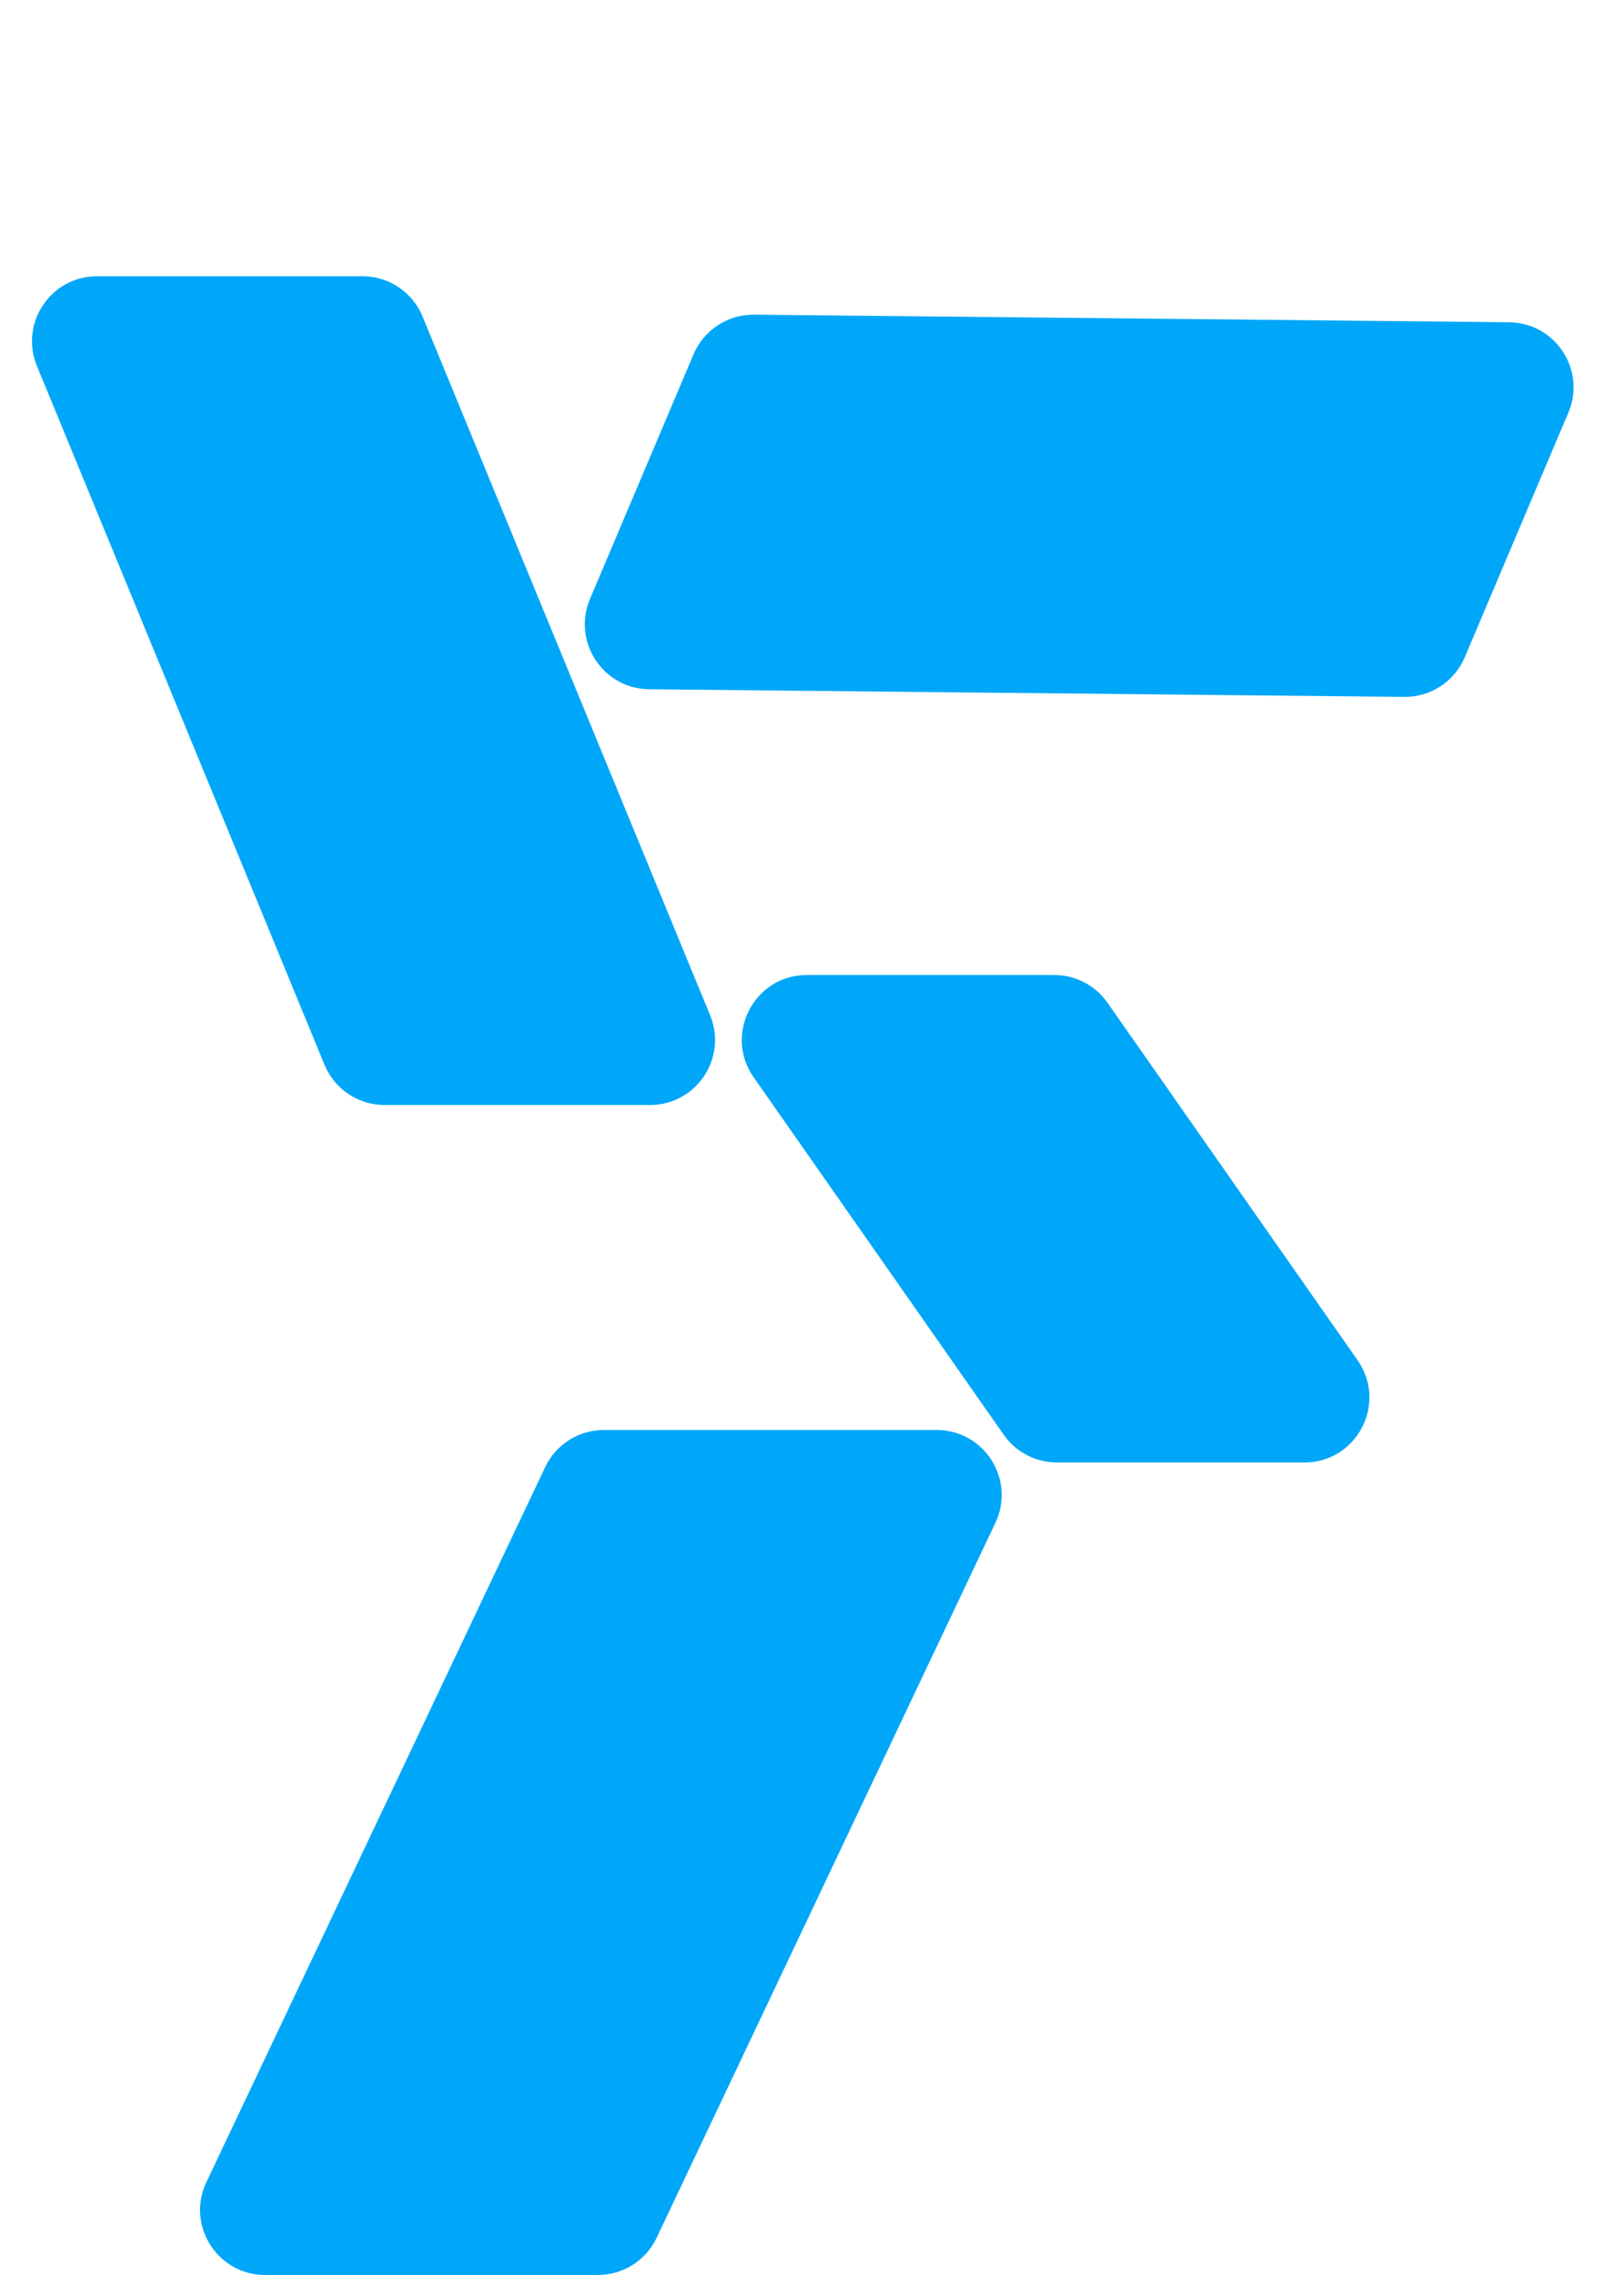<svg width="50" height="70" viewBox="0 0 50 70" fill="none" xmlns="http://www.w3.org/2000/svg">
<path d="M11.161 8.5H2.986C1.563 8.5 0.595 9.945 1.137 11.261L9.99 32.761C10.299 33.511 11.029 34 11.839 34H20.014C21.437 34 22.405 32.555 21.863 31.238L13.01 9.739C12.701 8.989 11.971 8.5 11.161 8.5Z" fill="#00A7F8"/>
<path d="M18.591 44H28.838C30.307 44 31.275 45.53 30.646 46.857L20.216 68.857C19.885 69.555 19.181 70 18.409 70H8.162C6.693 70 5.725 68.47 6.354 67.143L16.784 45.143C17.115 44.445 17.819 44 18.591 44Z" fill="#00A7F8"/>
<path d="M32.459 30H24.841C23.223 30 22.275 31.821 23.203 33.147L30.903 44.147C31.277 44.682 31.889 45 32.541 45H40.159C41.777 45 42.725 43.179 41.797 41.853L34.097 30.853C33.723 30.318 33.111 30 32.459 30Z" fill="#00A7F8"/>
<path d="M45.098 20.223L48.287 12.696C48.842 11.386 47.889 9.931 46.465 9.916L23.215 9.682C22.405 9.674 21.669 10.155 21.353 10.902L18.165 18.428C17.61 19.739 18.563 21.194 19.986 21.208L43.236 21.443C44.047 21.451 44.782 20.969 45.098 20.223Z" fill="#00A7F8"/>
</svg>
